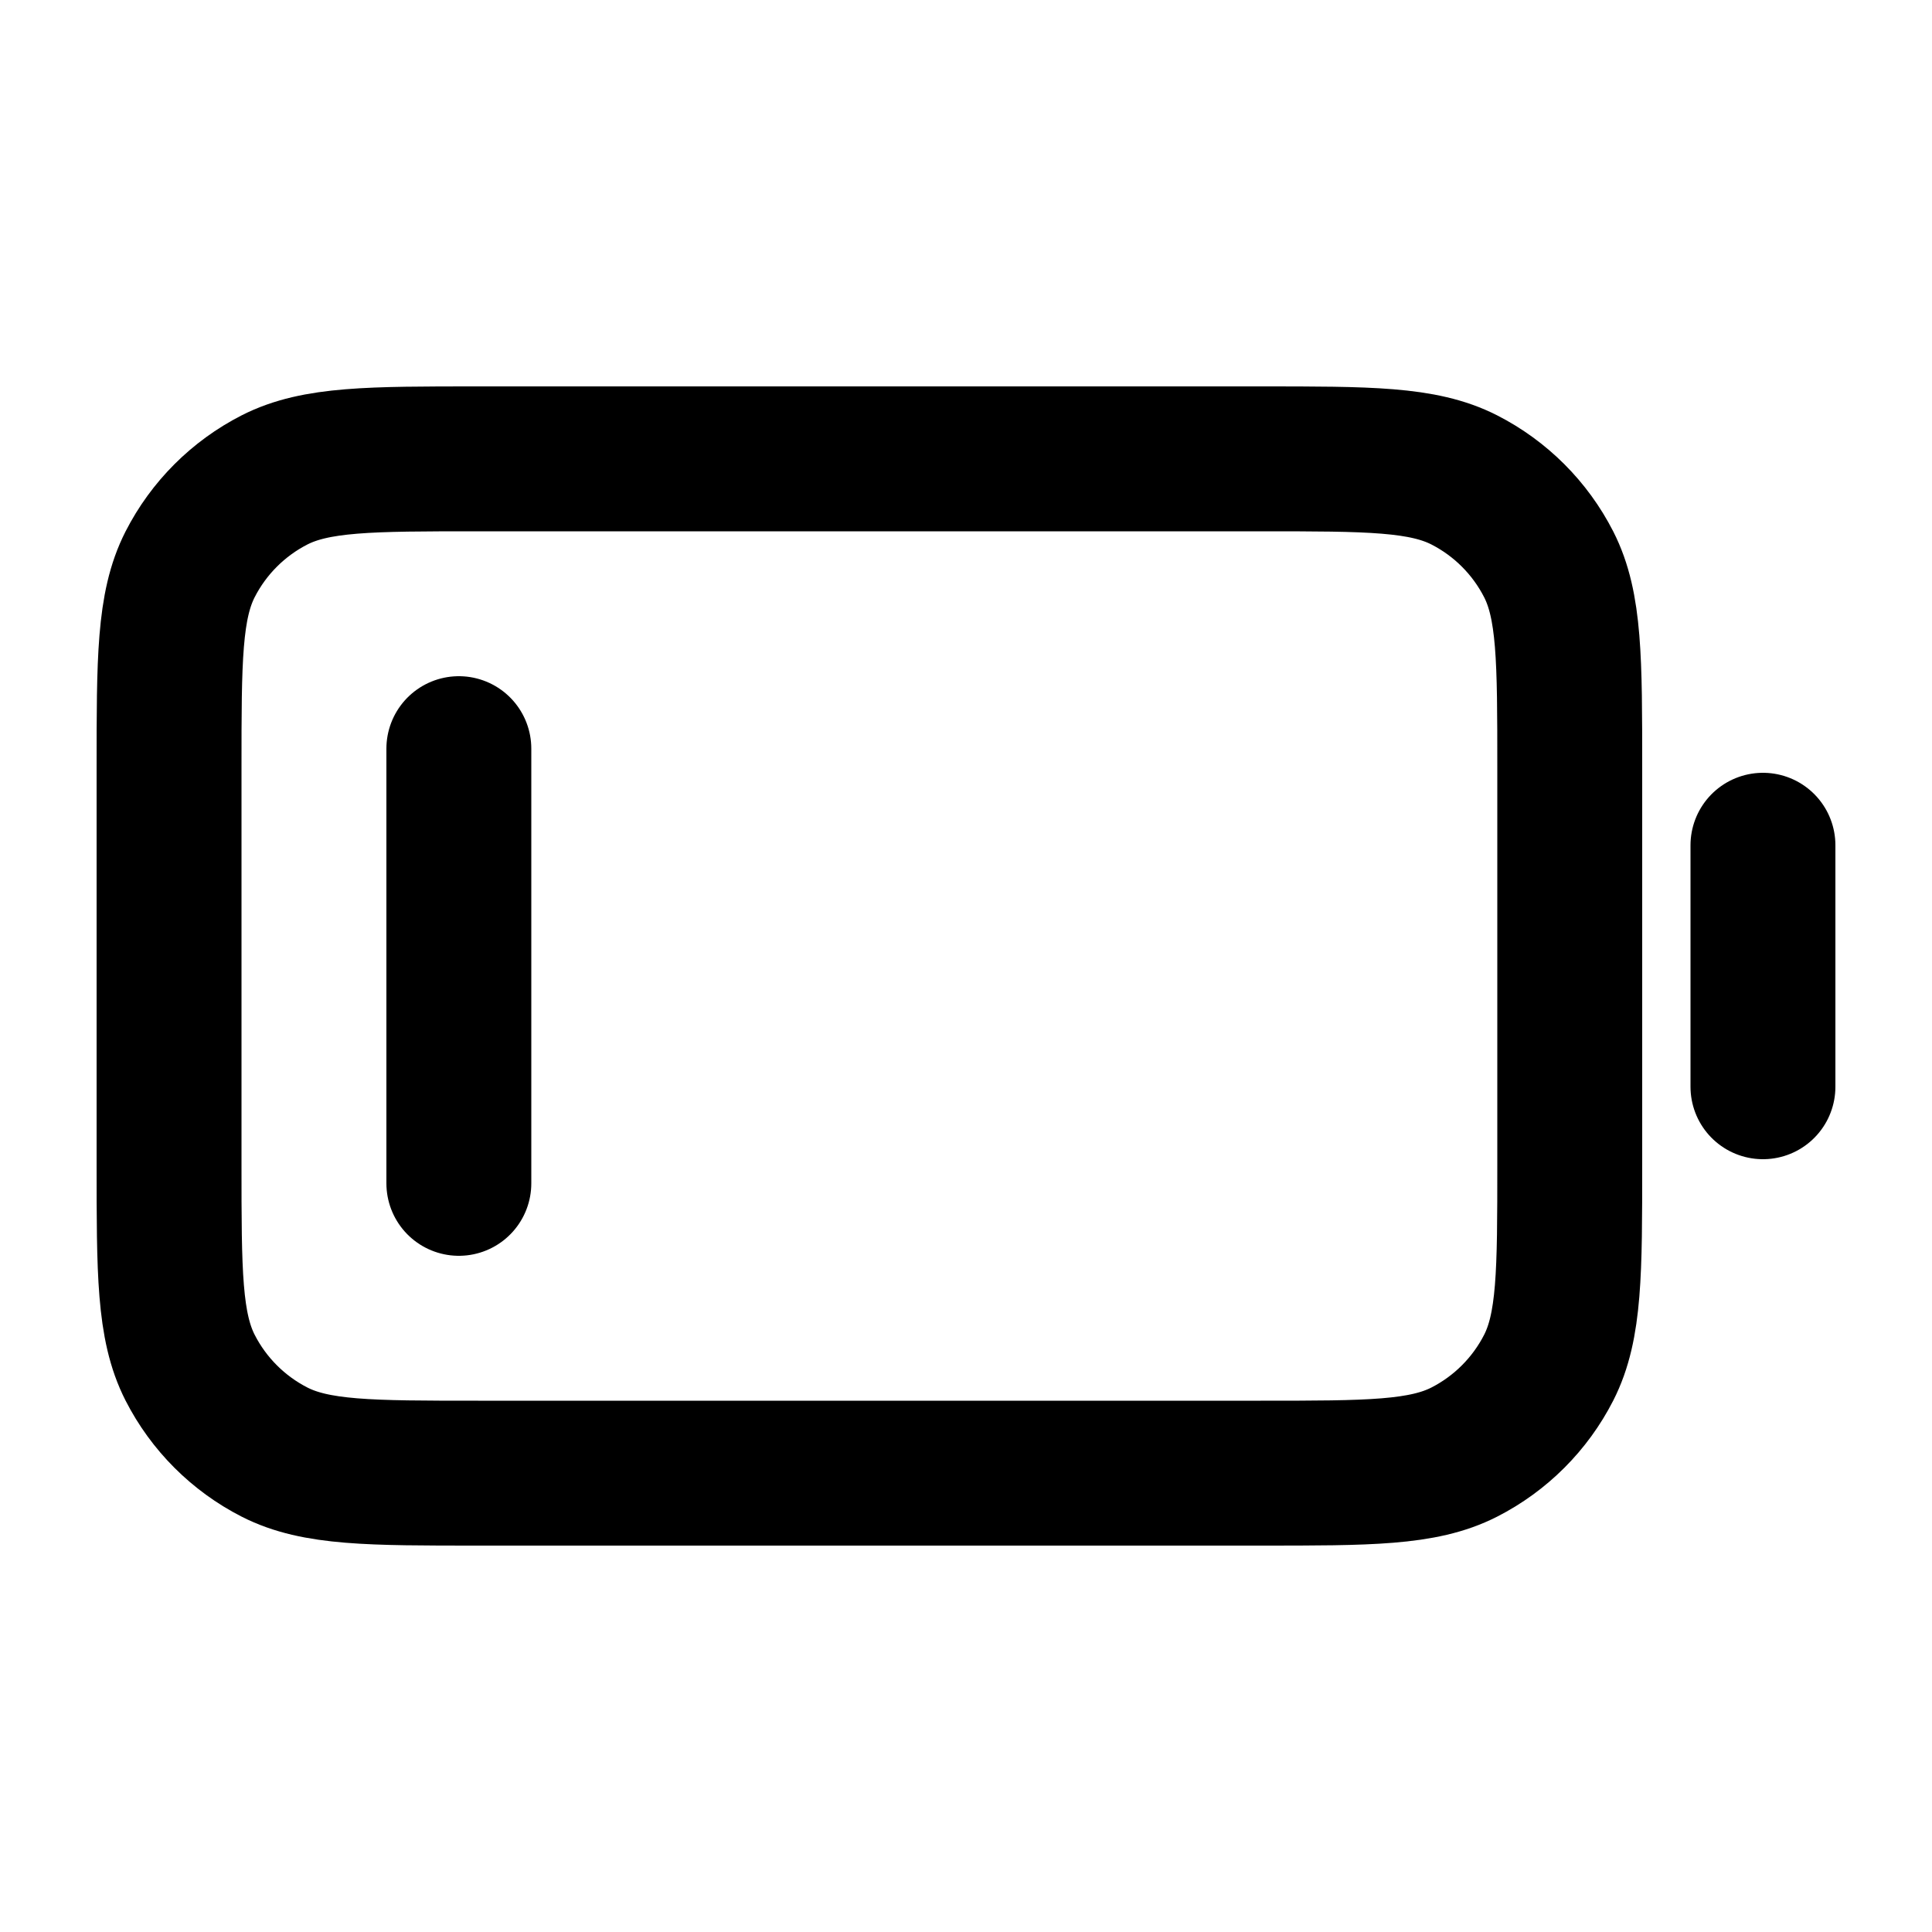 <svg width="20" height="20" viewBox="0 0 20 20" fill="none" xmlns="http://www.w3.org/2000/svg">
<path d="M4.75 7.75V12.25M18.25 8.75V11.25M4.95 15.25H13.05C14.17 15.25 14.73 15.25 15.158 15.032C15.534 14.84 15.84 14.534 16.032 14.158C16.25 13.73 16.25 13.17 16.25 12.05V7.95C16.25 6.83 16.25 6.27 16.032 5.842C15.84 5.466 15.534 5.16 15.158 4.968C14.73 4.75 14.17 4.75 13.05 4.75H4.95C3.83 4.75 3.27 4.75 2.842 4.968C2.466 5.16 2.16 5.466 1.968 5.842C1.75 6.27 1.75 6.83 1.75 7.95V12.05C1.75 13.17 1.75 13.73 1.968 14.158C2.16 14.534 2.466 14.84 2.842 15.032C3.27 15.25 3.83 15.25 4.95 15.25Z" stroke="black" stroke-width="1.5" stroke-linecap="round" stroke-linejoin="round"/>
</svg>

